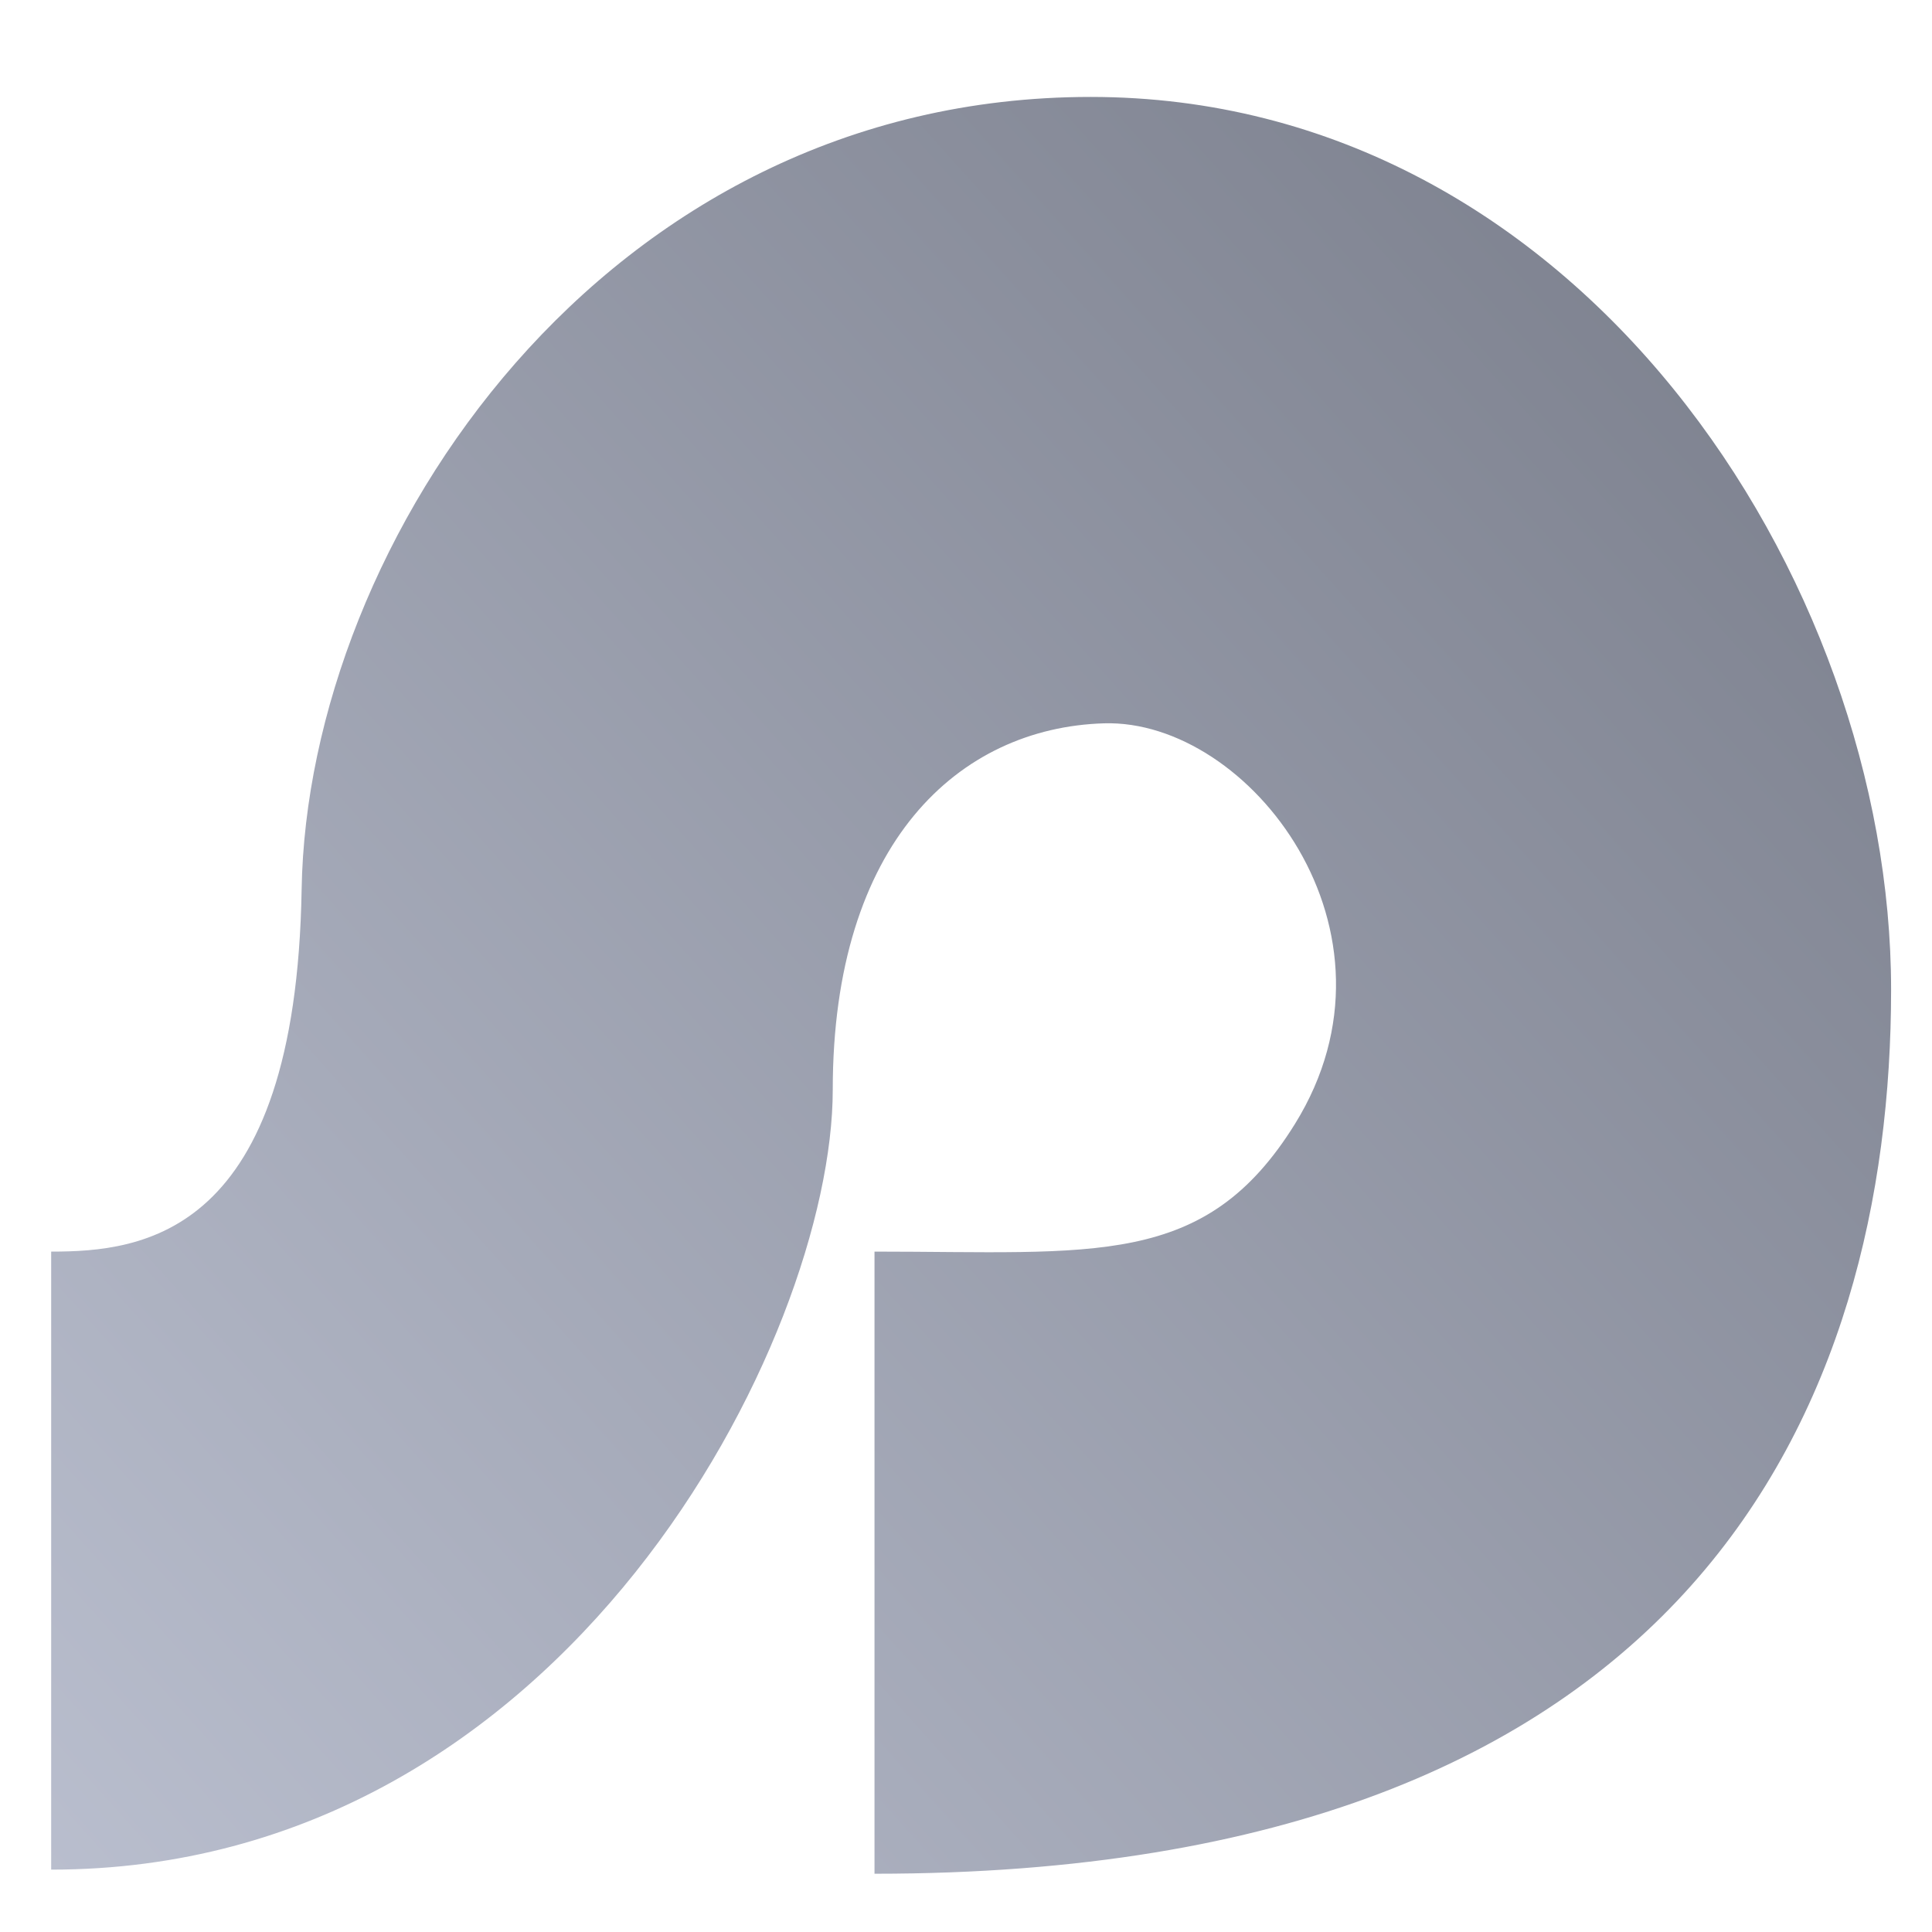 <svg xmlns="http://www.w3.org/2000/svg" xmlns:xlink="http://www.w3.org/1999/xlink" width="64" height="64" viewBox="0 0 64 64" version="1.1"><defs><linearGradient id="linear0" gradientUnits="userSpaceOnUse" x1="0" y1="128" x2="128" y2="0" gradientTransform="matrix(0.553,0,0,0.616,-3.204,-6.813)"><stop offset="0" style="stop-color:#c1c6d6;stop-opacity:1;"/><stop offset="1" style="stop-color:#6f7380;stop-opacity:1;"/></linearGradient></defs><g id="surface1"><path style=" stroke:none;fill-rule:nonzero;fill:url(#linear0);" d="M 28.969 41.461 C 36.266 41.461 39.922 42.031 42.898 37.23 C 46.855 30.848 41.383 23.82 36.574 23.961 C 31.766 24.105 27.586 27.914 27.586 36.098 C 27.586 44.285 18.777 61.934 1.695 61.934 C 1.695 53.746 1.695 41.461 1.695 41.461 C 4.699 41.461 9.801 40.965 9.992 29.461 C 10.18 17.961 19.992 3.211 36.129 3.211 C 52.266 3.211 62.645 19.16 62.645 32.781 C 62.645 46.406 56.184 62.07 28.969 62.07 Z M 28.969 41.461 "/></g></svg>
